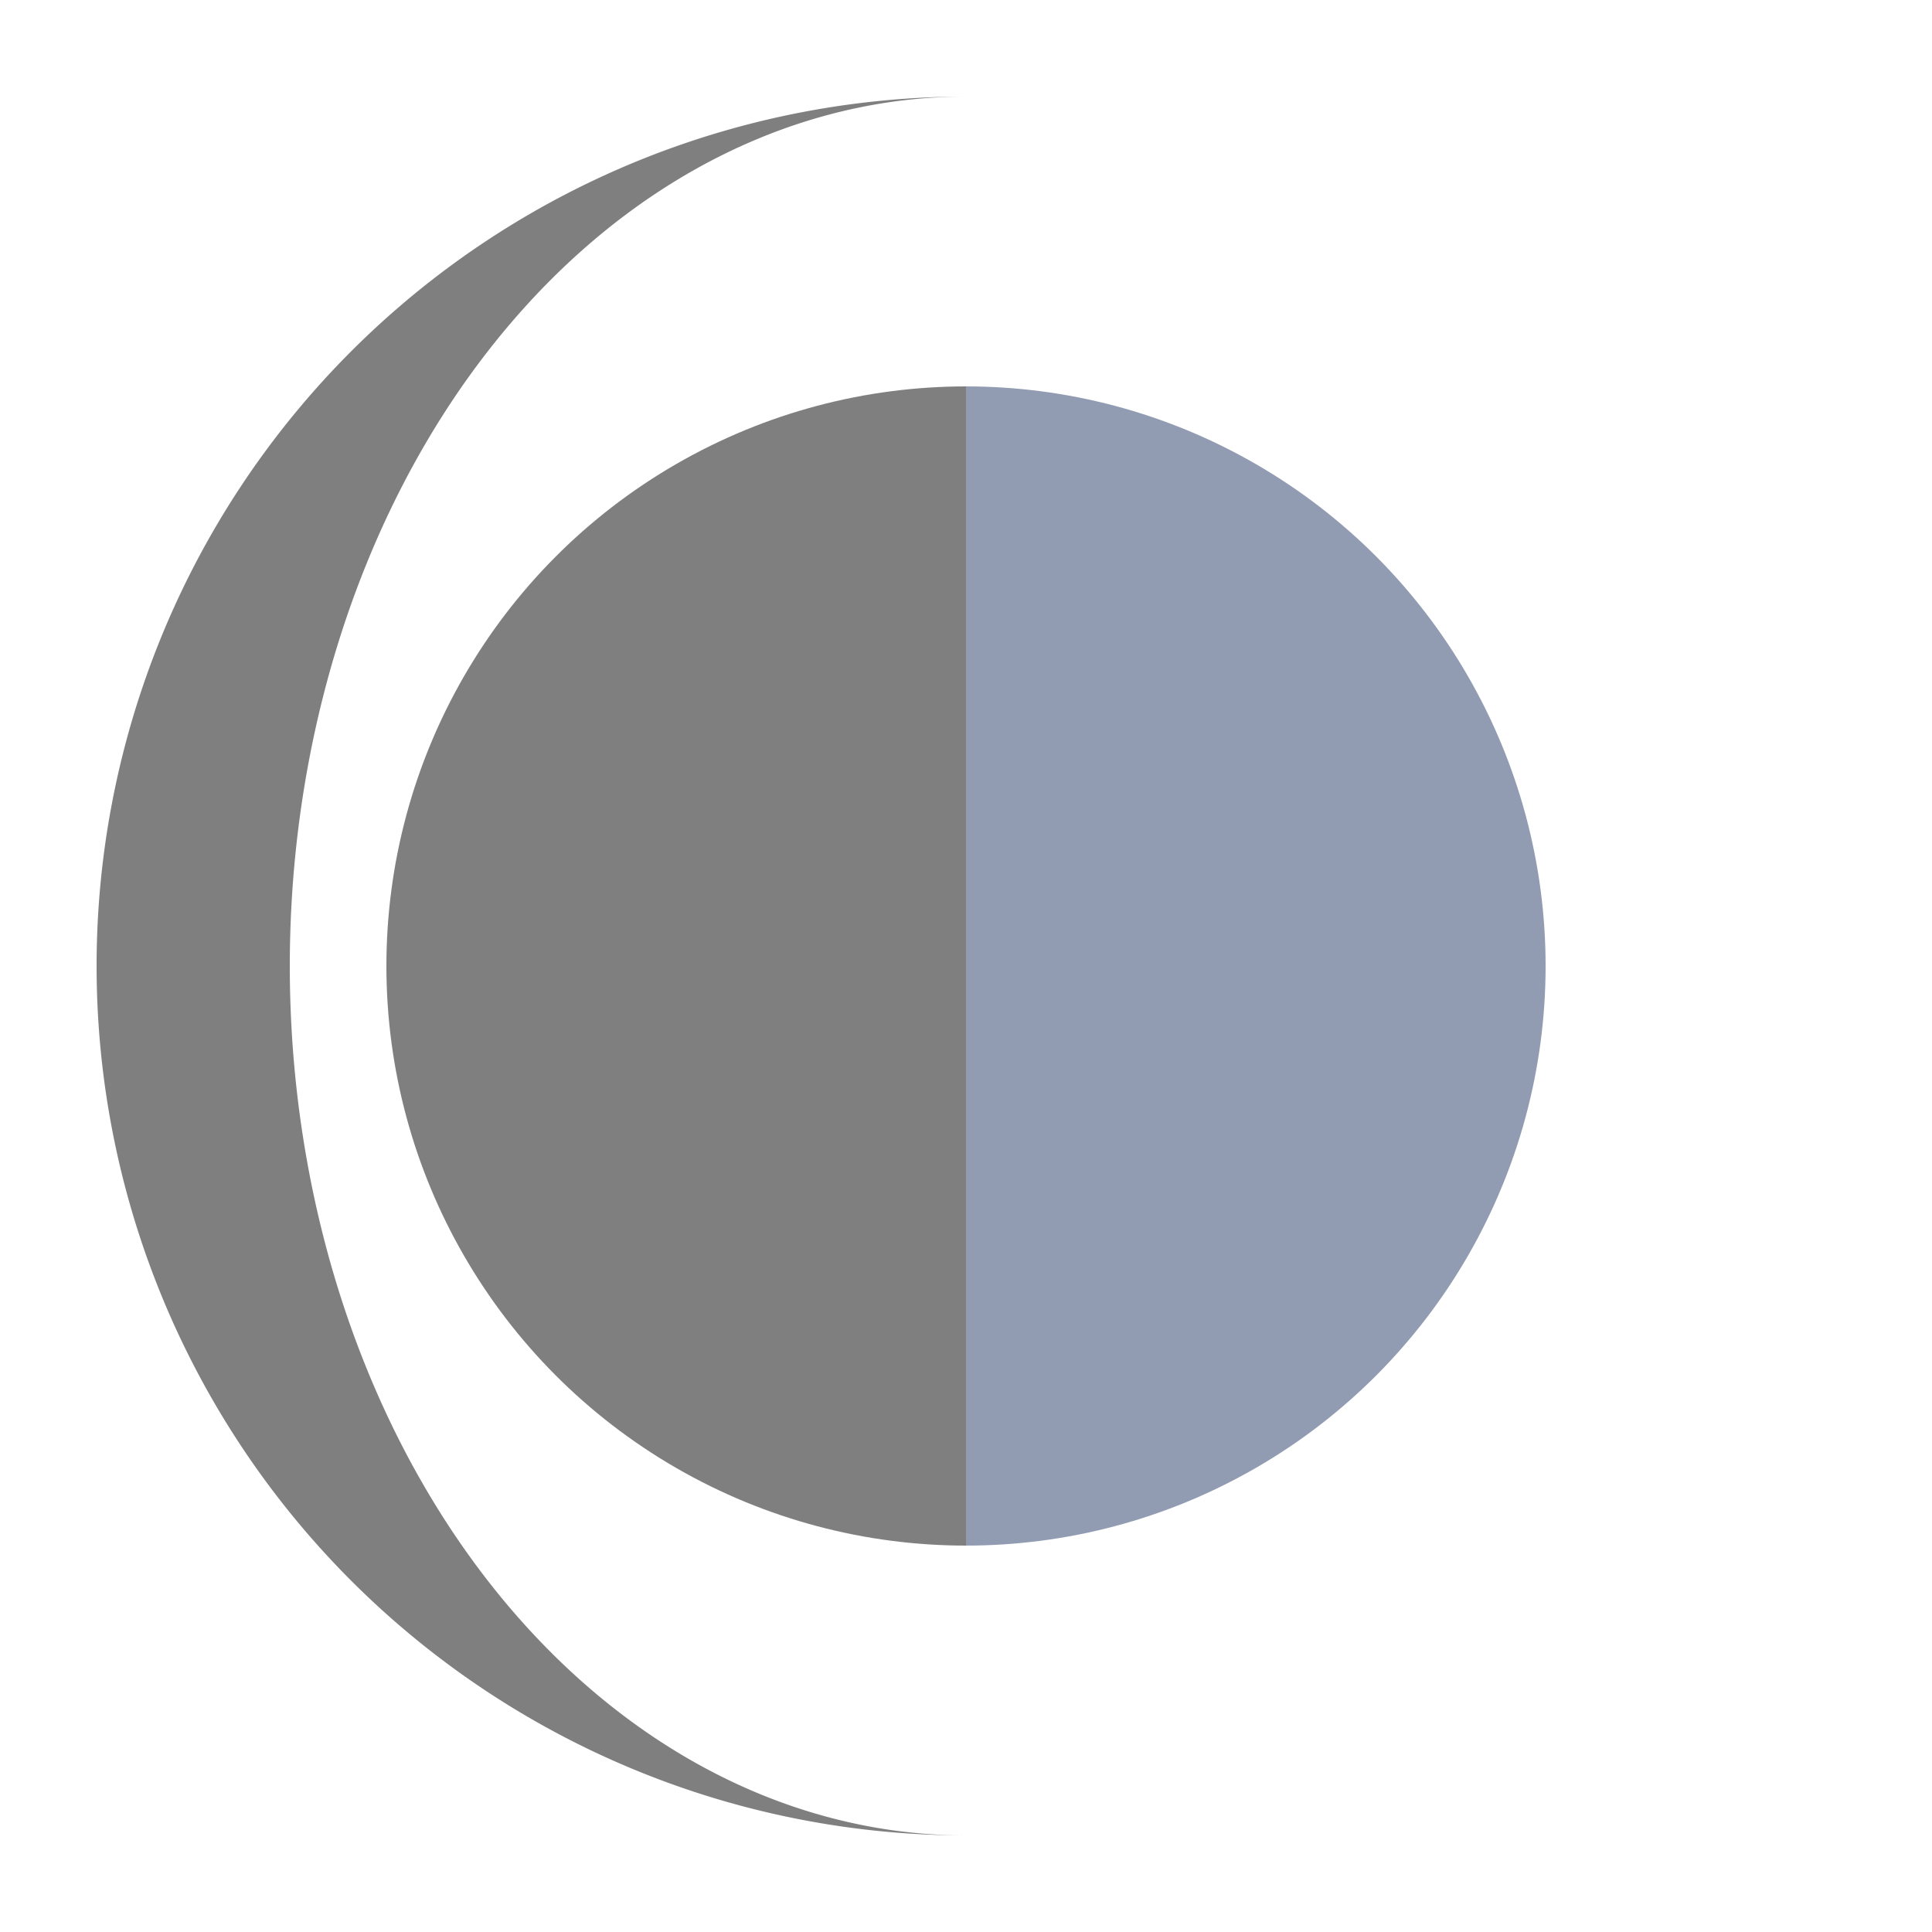 <?xml version="1.0" standalone="no"?>
<svg version="1.0" xmlns="http://www.w3.org/2000/svg" width="512" height="512">
<clipPath id="left">
    <rect x="-10" y="-10" width="10" height="20" />
</clipPath>
<clipPath id="right">
    <rect x="0" y="-10" width="10" height="20" />
</clipPath>
<filter id="blur">
    <feGaussianBlur stdDeviation="0.3" />
</filter>

<g id="logo" transform="scale(25.6,25.6) translate(10,10)" opacity="0.5" filter="url(#blur)">
    <g clip-path="url(#left)">
        <circle cx="0" cy="0" r="6" fill="black" />
    </g>
    <g clip-path="url(#right)">
        <circle cx="0" cy="0" r="6" fill="#233864" />
    </g>
    <path d="M0,-9 A7,9 0 0,0 0,9 A9,9 0 0,1 -9,-0 A9,9 0 0,1 0,-9" />
</g>
</svg>

